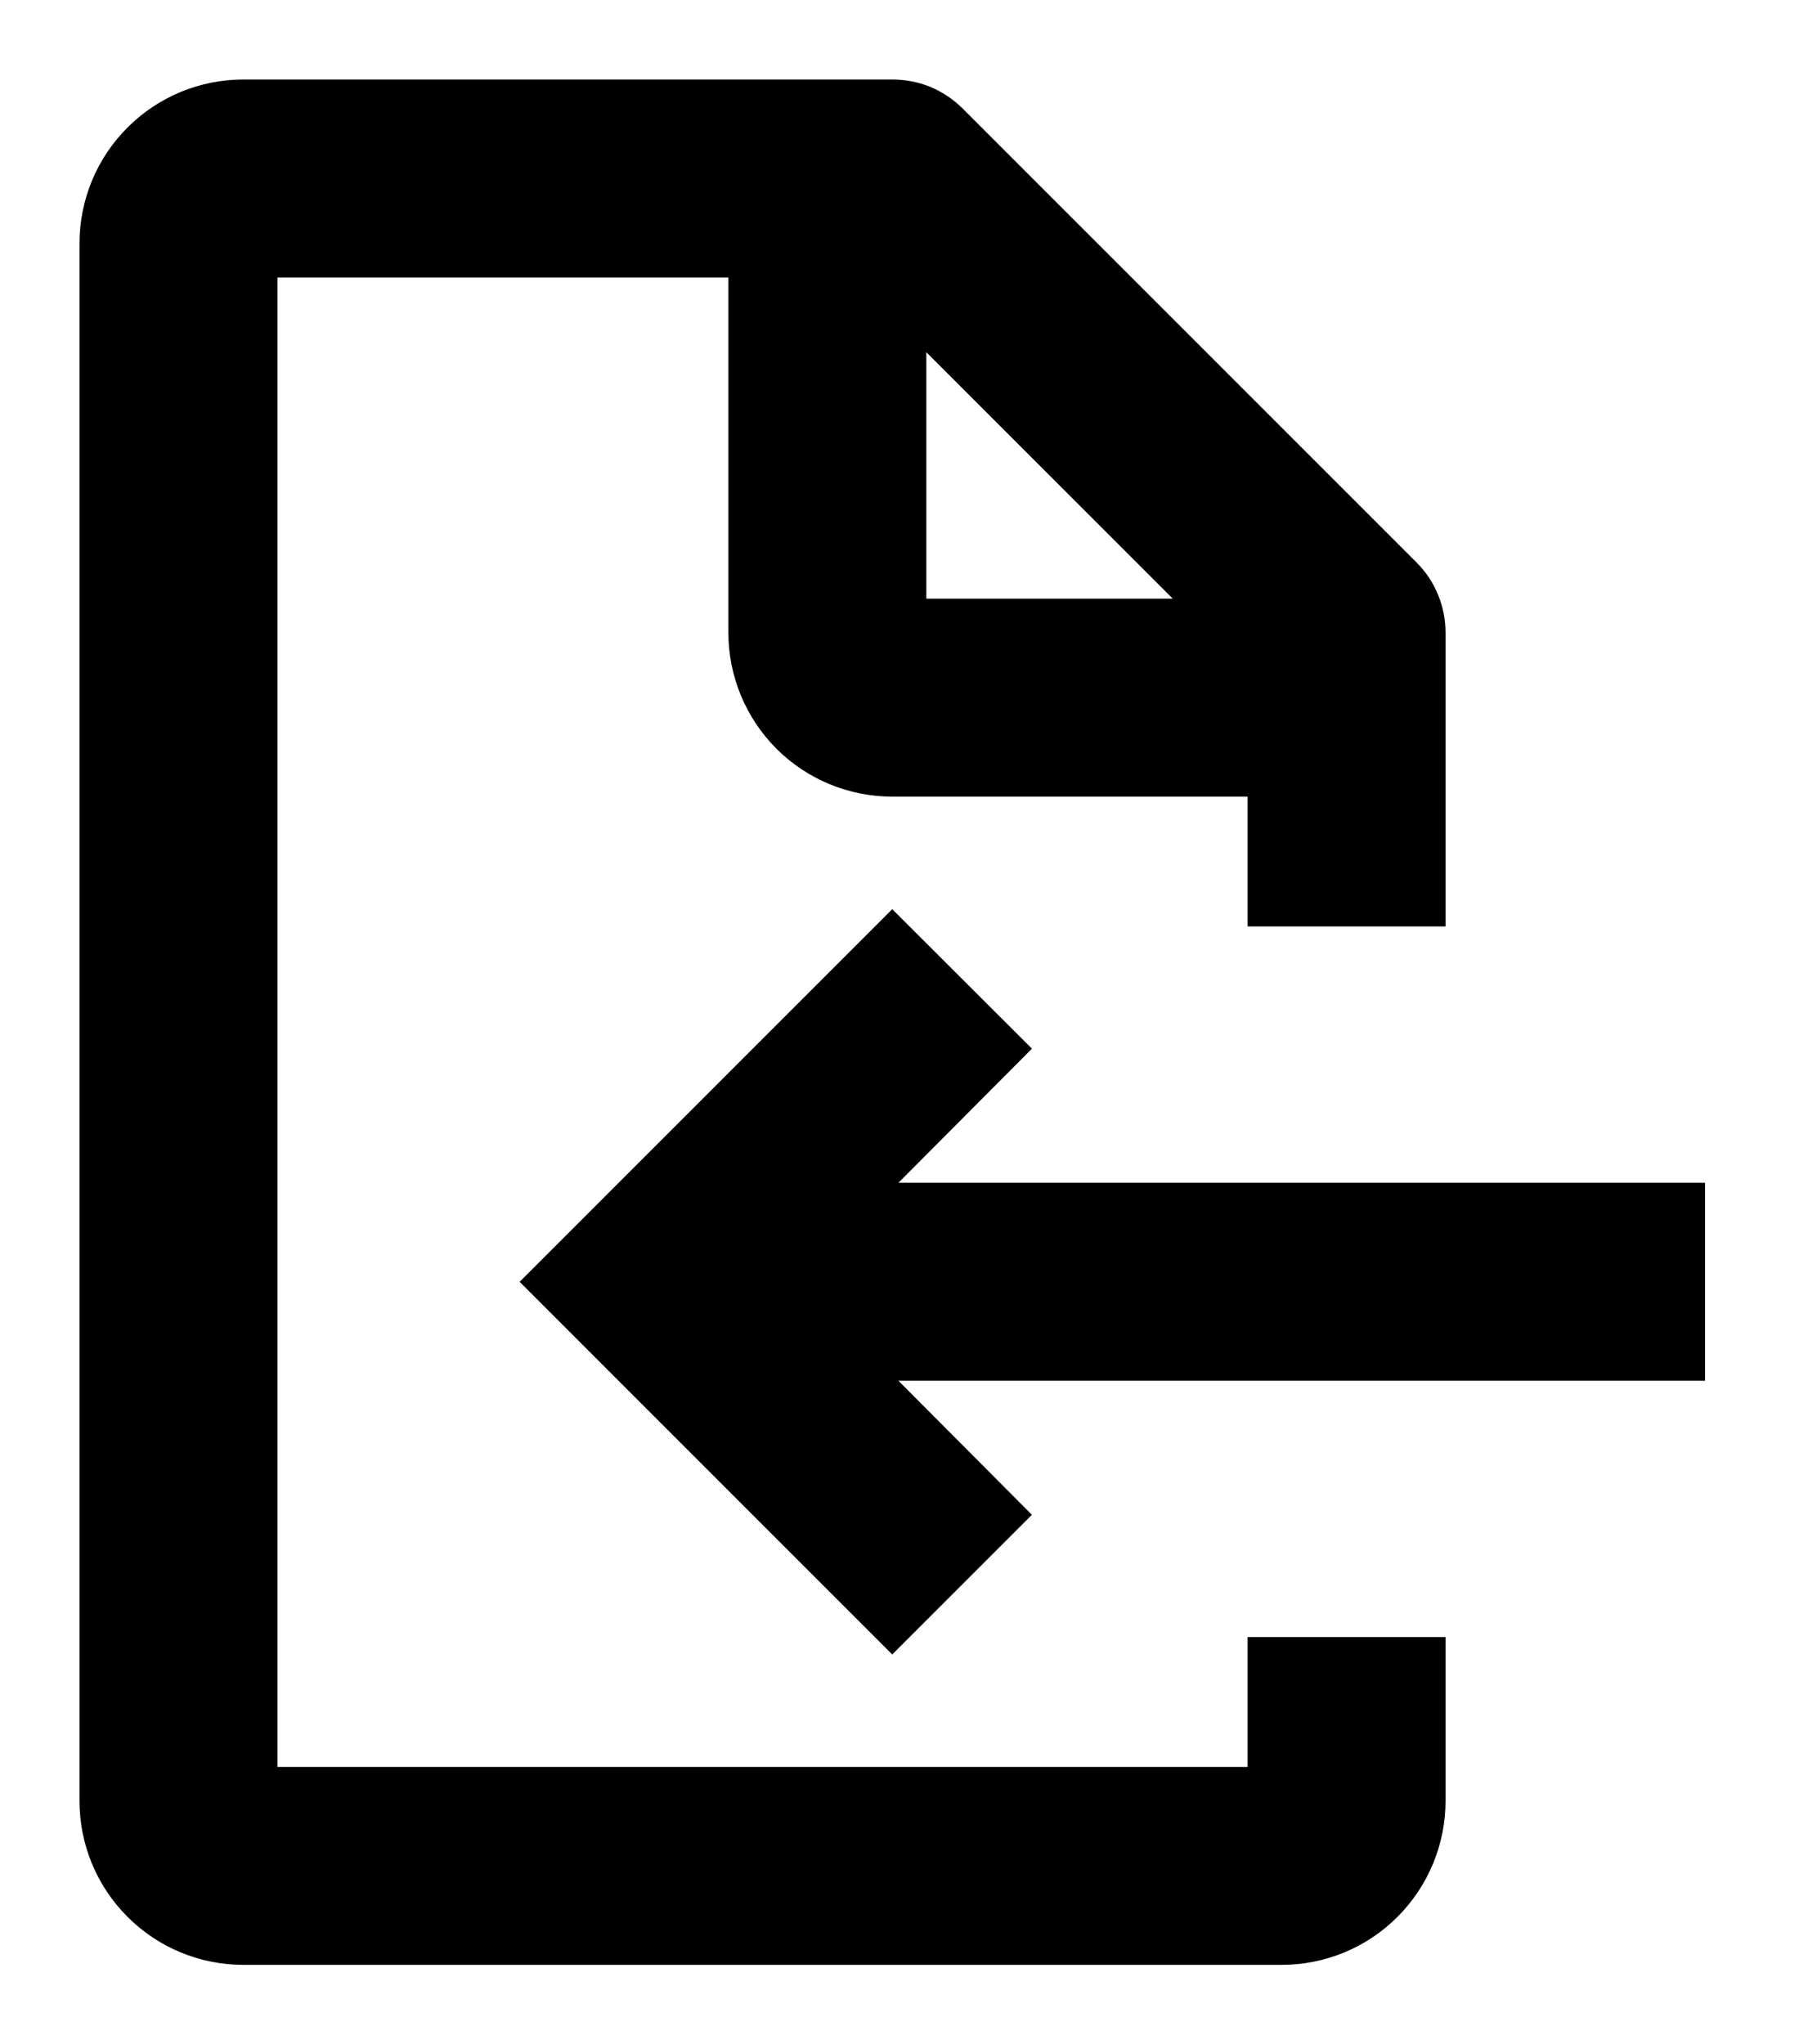 <svg width="16" height="18" viewBox="0 0 16 18" fill="none" xmlns="http://www.w3.org/2000/svg">
<path d="M14.714 10.714H7.189L8.663 9.234L7.857 8.429L5 11.286L7.857 14.143L8.663 13.337L7.189 11.857H14.714V10.714Z" fill="black"/>
<path d="M12.429 7.857V5.571C12.429 5.496 12.415 5.422 12.386 5.352C12.358 5.282 12.316 5.219 12.263 5.166L8.263 1.166C8.209 1.113 8.146 1.071 8.077 1.042C8.007 1.014 7.932 1 7.857 1H2.143C1.84 1 1.549 1.12 1.335 1.335C1.12 1.549 1 1.84 1 2.143V15.857C1 16.16 1.12 16.451 1.335 16.665C1.549 16.88 1.84 17 2.143 17H11.286C11.589 17 11.88 16.88 12.094 16.665C12.308 16.451 12.429 16.16 12.429 15.857V14.714H11.286V15.857H2.143V2.143H6.714V5.571C6.714 5.875 6.835 6.165 7.049 6.38C7.263 6.594 7.554 6.714 7.857 6.714H11.286V7.857H12.429ZM7.857 5.571V2.377L11.051 5.571H7.857Z" fill="black"/>
<path d="M14.714 10.714H7.189L8.663 9.234L7.857 8.429L5 11.286L7.857 14.143L8.663 13.337L7.189 11.857H14.714V10.714Z" stroke="black" stroke-width="0.6"/>
<path d="M12.429 7.857V5.571C12.429 5.496 12.415 5.422 12.386 5.352C12.358 5.282 12.316 5.219 12.263 5.166L8.263 1.166C8.209 1.113 8.146 1.071 8.077 1.042C8.007 1.014 7.932 1 7.857 1H2.143C1.84 1 1.549 1.12 1.335 1.335C1.12 1.549 1 1.84 1 2.143V15.857C1 16.16 1.12 16.451 1.335 16.665C1.549 16.88 1.84 17 2.143 17H11.286C11.589 17 11.88 16.88 12.094 16.665C12.308 16.451 12.429 16.16 12.429 15.857V14.714H11.286V15.857H2.143V2.143H6.714V5.571C6.714 5.875 6.835 6.165 7.049 6.38C7.263 6.594 7.554 6.714 7.857 6.714H11.286V7.857H12.429ZM7.857 5.571V2.377L11.051 5.571H7.857Z" stroke="black" stroke-width="0.6"/>
</svg>
